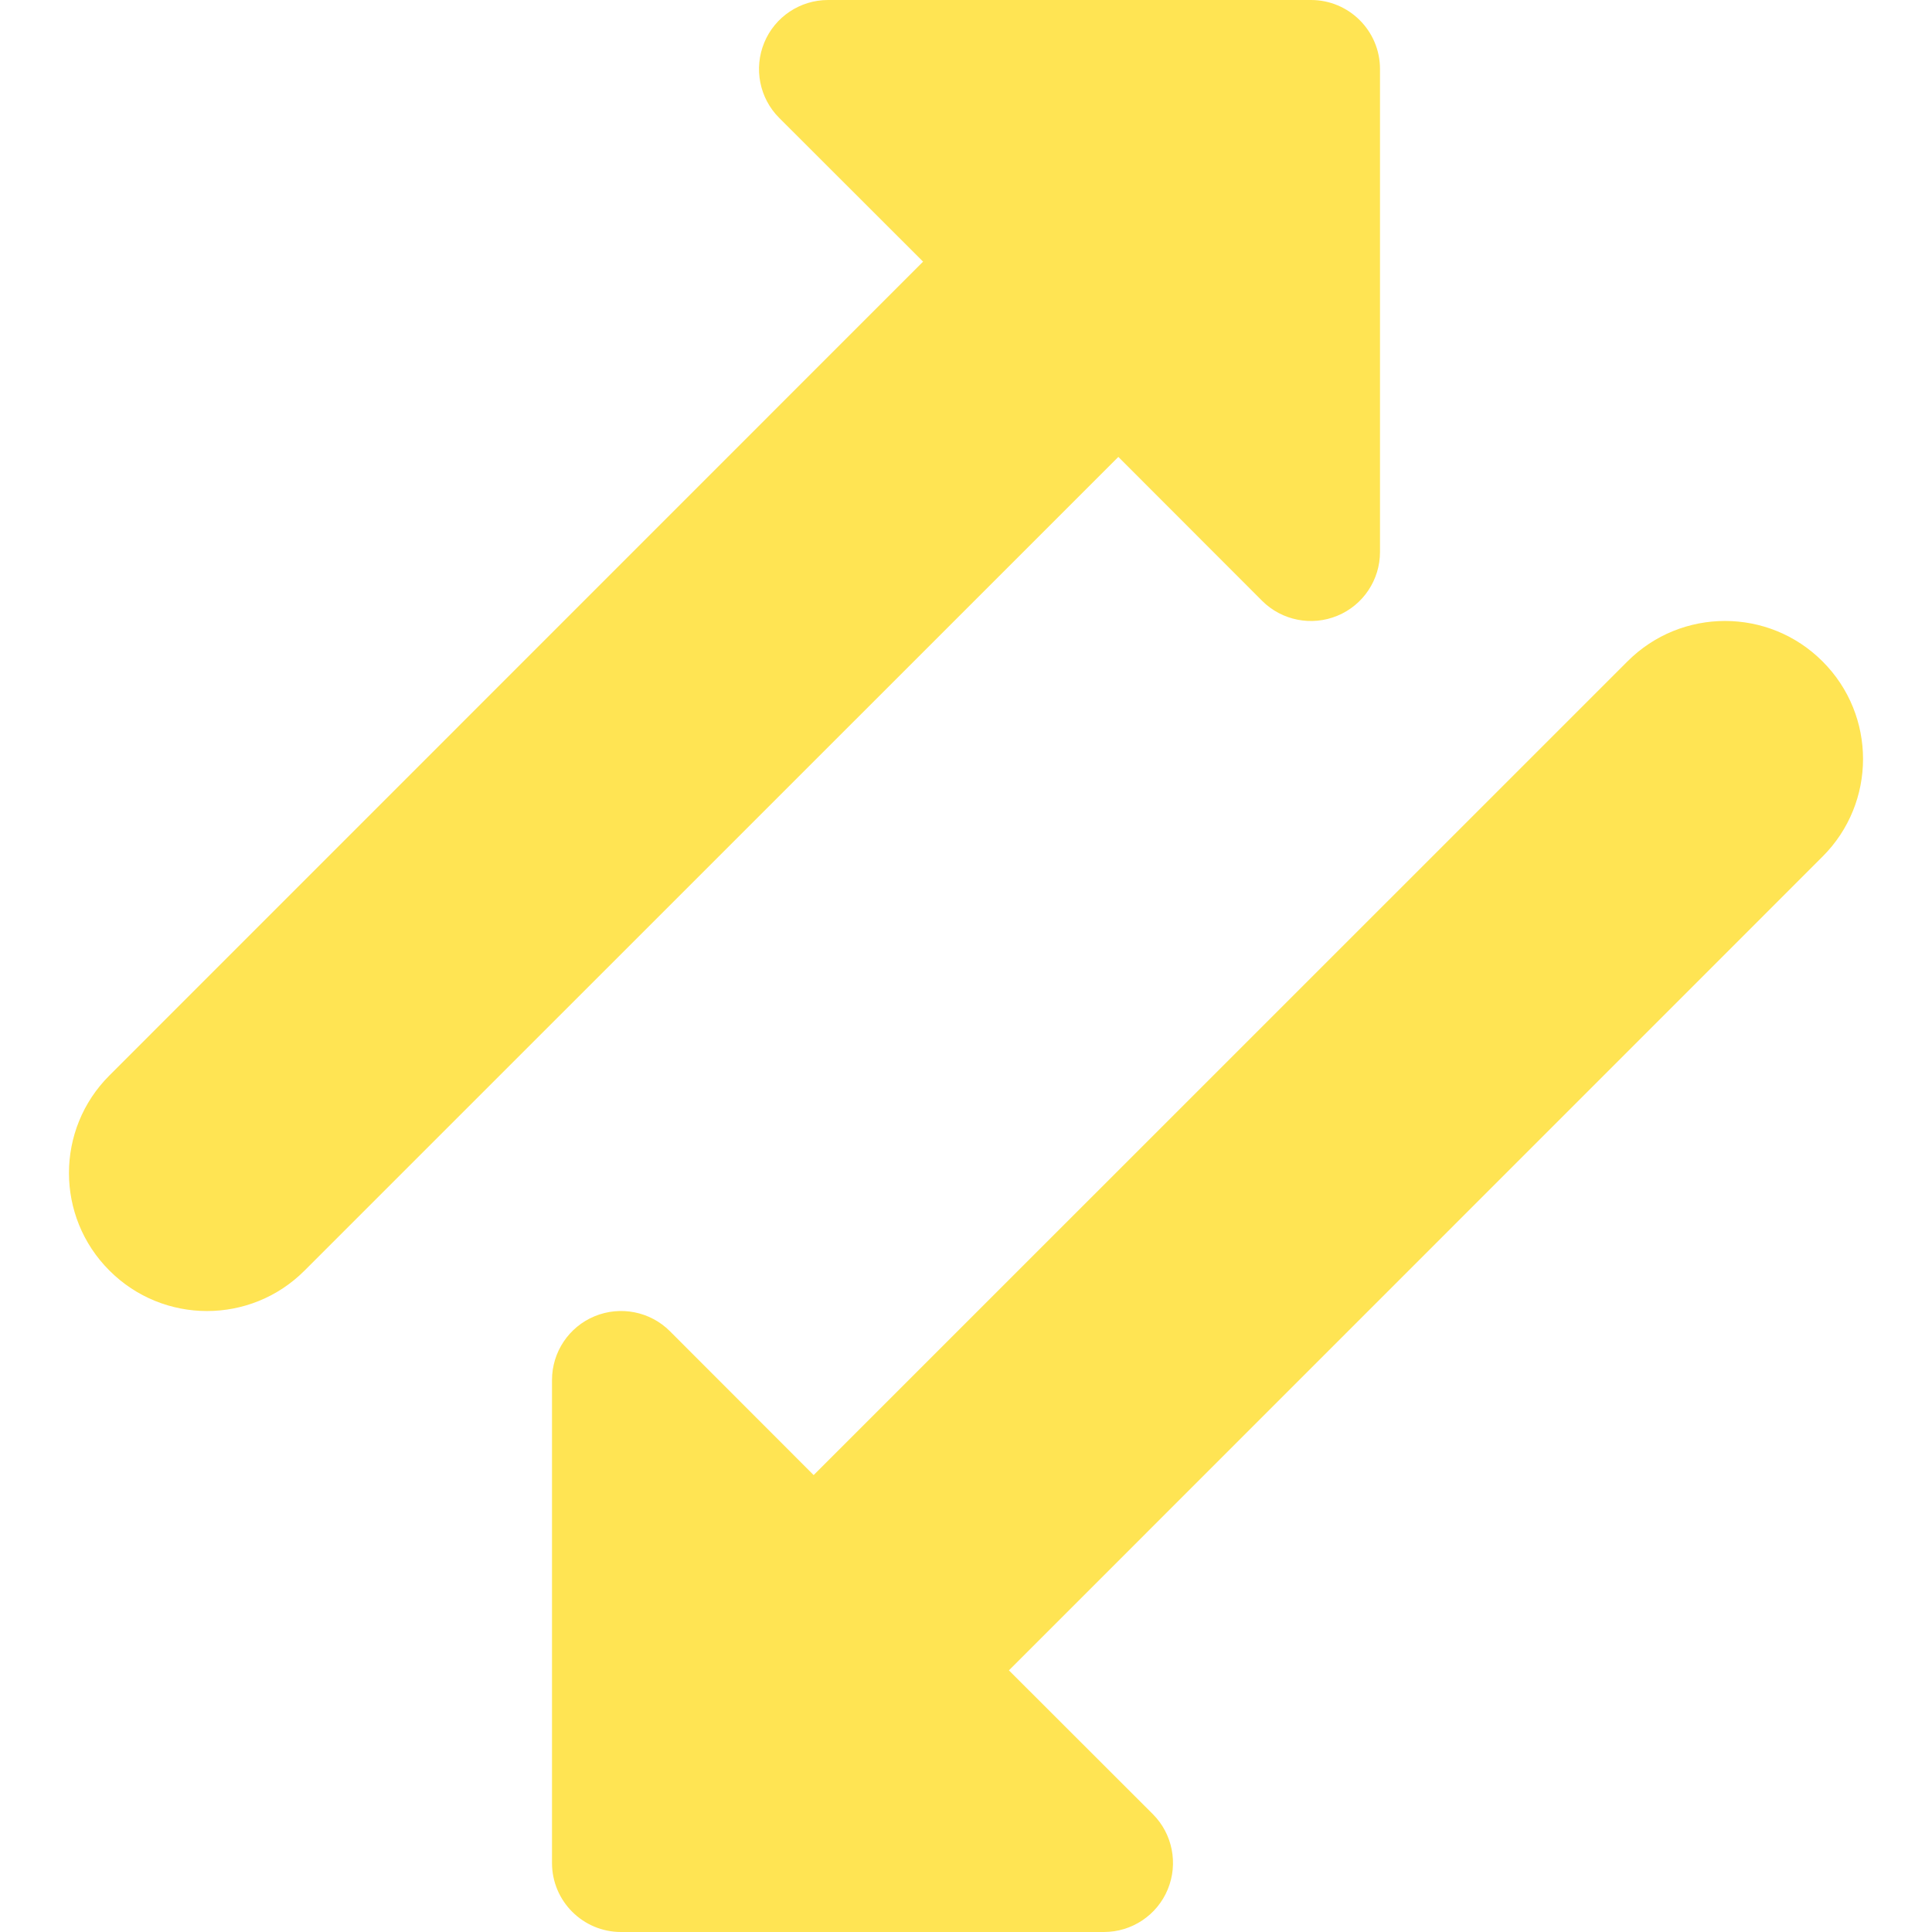 <svg width="14" height="14" viewBox="0 0 14 14" fill="none" xmlns="http://www.w3.org/2000/svg">
<g clip-path="url(#clip0_1222_11642)">
<path fill-rule="evenodd" clip-rule="evenodd" d="M6 0H9H9.5C9.776 0 10 0.224 10 0.5V0.999V1.001V4C10 4.202 9.878 4.385 9.691 4.462C9.505 4.539 9.289 4.497 9.146 4.354L8.104 3.311L2.207 9.207C1.817 9.598 1.183 9.598 0.793 9.207C0.402 8.817 0.402 8.183 0.793 7.793L6.689 1.896L5.646 0.854C5.503 0.711 5.461 0.495 5.538 0.309C5.615 0.122 5.798 0 6 0ZM13.207 6.207C13.598 5.817 13.598 5.183 13.207 4.793C12.817 4.402 12.183 4.402 11.793 4.793L5.896 10.689L4.854 9.646C4.711 9.503 4.495 9.461 4.309 9.538C4.122 9.615 4 9.798 4 10V13V13.5C4 13.776 4.224 14 4.5 14H4.999H5.001H8C8.202 14 8.385 13.878 8.462 13.691C8.539 13.505 8.497 13.289 8.354 13.146L7.311 12.104L13.207 6.207Z" fill="#FFE453"/>
</g>
<defs>
<clipPath id="clip0_1222_11642">
<rect width="14" height="14" fill="white"/>
</clipPath>
</defs>
</svg>
